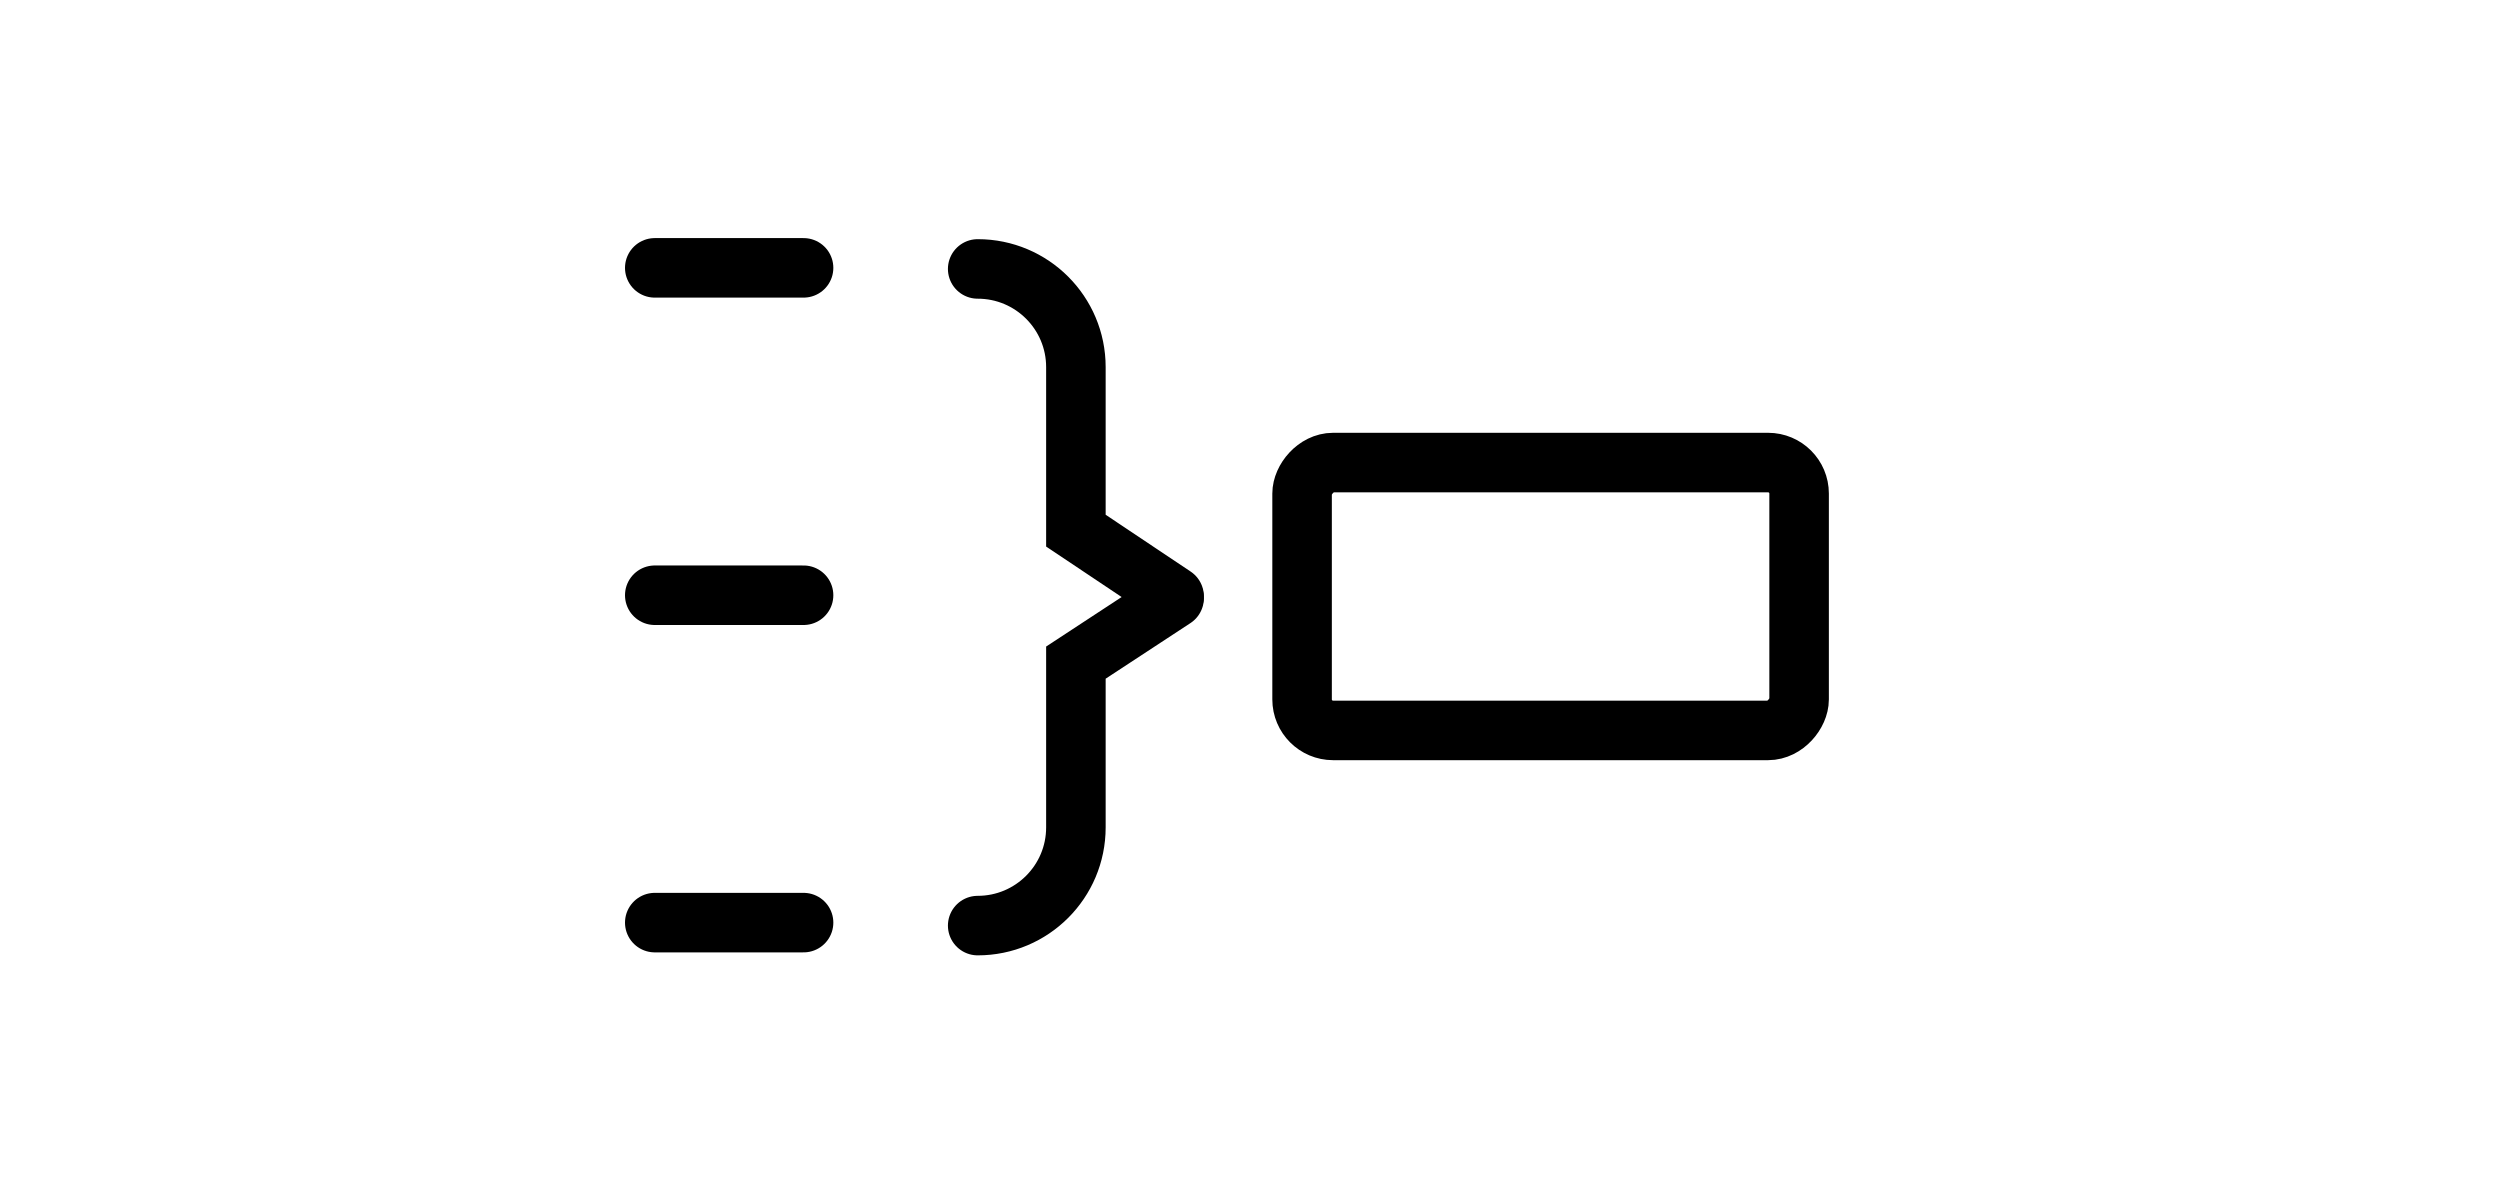 <?xml version="1.0" encoding="UTF-8"?>
<svg width="84px" height="40px" viewBox="0 0 84 40" version="1.1" xmlns="http://www.w3.org/2000/svg" xmlns:xlink="http://www.w3.org/1999/xlink">
    <title>Icons/Format Panel Icons/Structure/brace-left</title>
    <g id="Icons/Format-Panel-Icons/Structure/brace-left" stroke="none" stroke-width="1" fill="none" fill-rule="evenodd">
        <g id="Group-2" transform="translate(42, 20.5) scale(-1, 1) translate(-42, -20.5) translate(22, 8)" stroke="#000000" stroke-width="2">
            <rect id="Rectangle" x="1.55" y="7.542" width="16.7" height="9" rx="1.042"></rect>
            <g id="Group" transform="translate(22.55, 1)" stroke-linecap="round">
                <path d="M6.6,0.036 C4.777,0.036 3.3,1.513 3.3,3.336 L3.3,8.83 L3.3,8.83 L0,11.036" id="Path-65"></path>
                <path d="M6.6,11.1 C4.777,11.1 3.3,12.577 3.3,14.4 L3.3,19.936 L3.3,19.936 L0,22.1" id="Path-65" transform="translate(3.3, 16.6) scale(1, -1) translate(-3.3, -16.6) "></path>
            </g>
            <line x1="35" y1="12" x2="40" y2="12" id="Path-4" stroke-linecap="round"></line>
            <line x1="35" y1="23" x2="40" y2="23" id="Path-4" stroke-linecap="round"></line>
            <line x1="35" y1="1" x2="40" y2="1" id="Path-4" stroke-linecap="round"></line>
        </g>
    </g>
</svg>